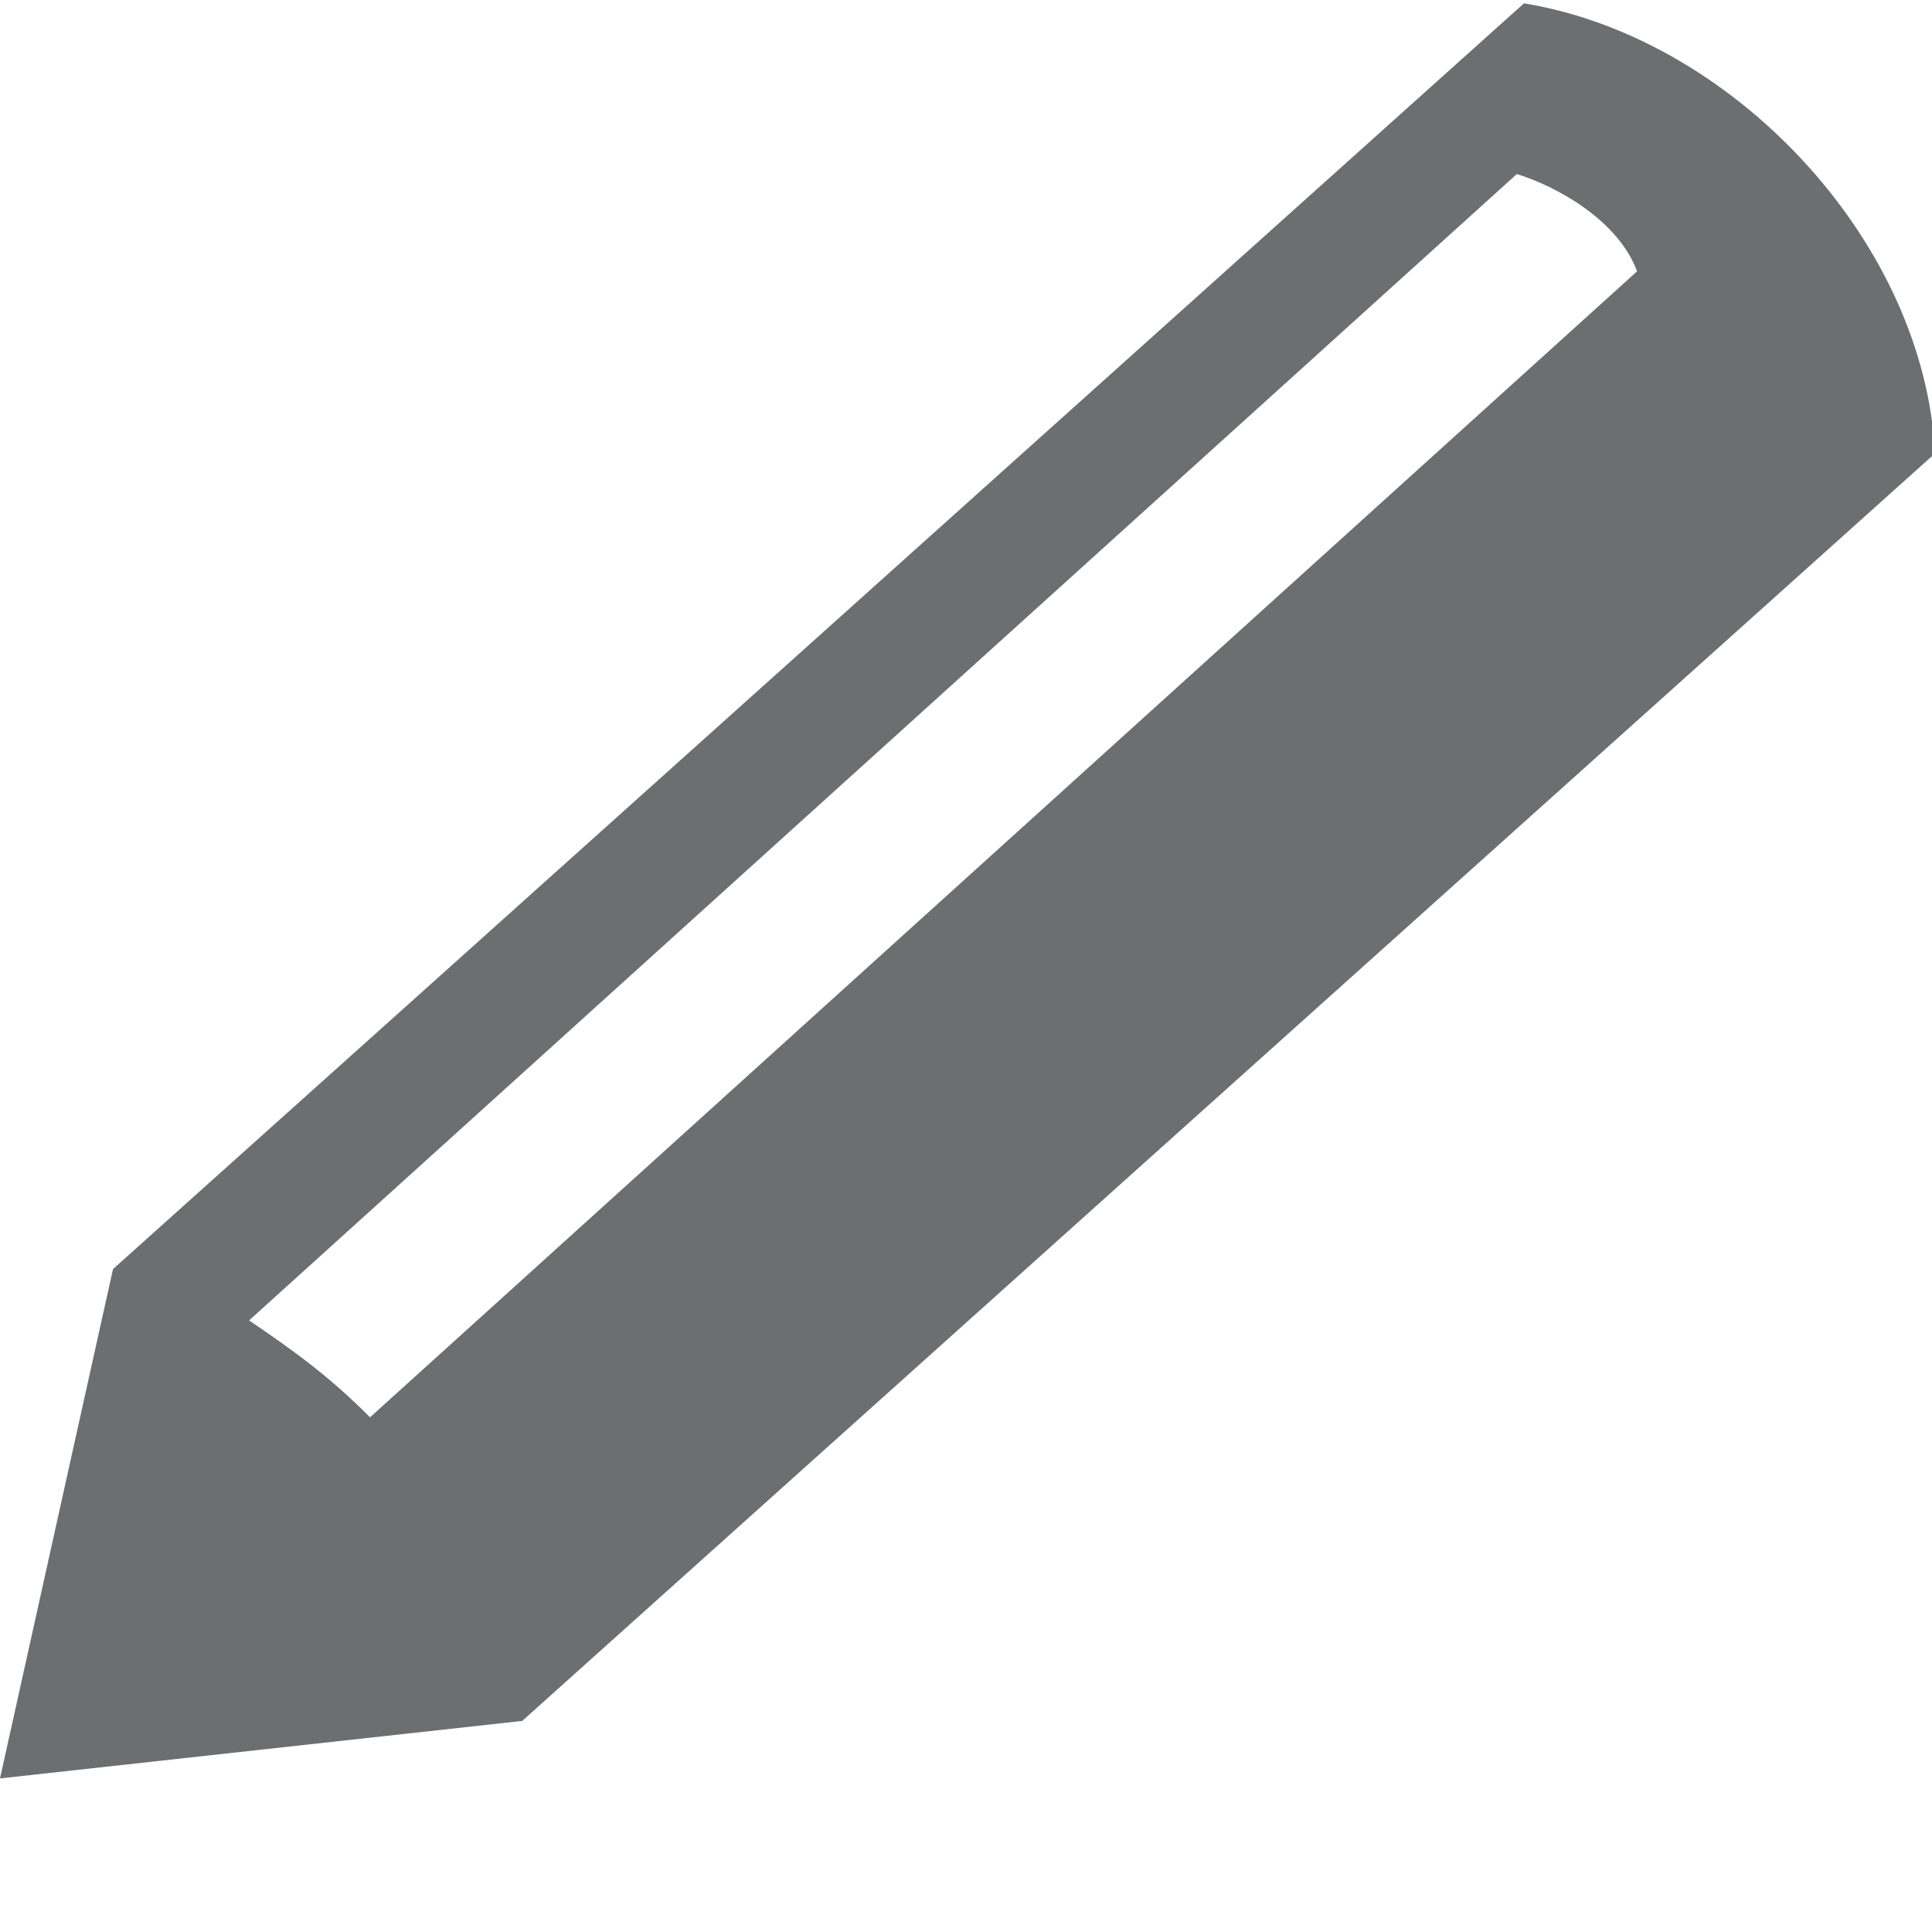 <?xml version="1.0" encoding="utf-8"?>
<!-- Generator: Adobe Illustrator 16.0.0, SVG Export Plug-In . SVG Version: 6.00 Build 0)  -->
<!DOCTYPE svg PUBLIC "-//W3C//DTD SVG 1.1//EN" "http://www.w3.org/Graphics/SVG/1.1/DTD/svg11.dtd">
<svg version="1.1" id="Layer_1" xmlns="http://www.w3.org/2000/svg" xmlns:xlink="http://www.w3.org/1999/xlink" x="0px" y="0px"
	 width="32px" height="32px" viewBox="0 0 32 32" enable-background="new 0 0 32 32" xml:space="preserve">
<path fill="#6D6E70" d="M32.05,7.51c-0.089-1.734-0.899-3.417-2.094-4.747c-1.224-1.363-2.901-2.41-4.714-2.708
	C19.938,4.814,6.511,16.863,1.868,21.023c0.006,0.004,0.011,0.009,0.016,0.011c-0.004-0.002-0.009-0.005-0.014-0.007L0,29.456
	l8.64-0.951c0,0.002,0.002,0.004,0.002,0.006c0.003-0.002,0.005-0.006,0.007-0.006l0.007-0.002c0-0.002,0-0.002-0.001-0.004
	C13.324,24.311,26.742,12.271,32.05,7.51z M6.129,23.475c-0.665-0.668-1.228-1.078-2.003-1.605L25.123,2.883
	c0.709,0.219,1.691,0.792,1.992,1.611L6.129,23.475z"/>
</svg>
